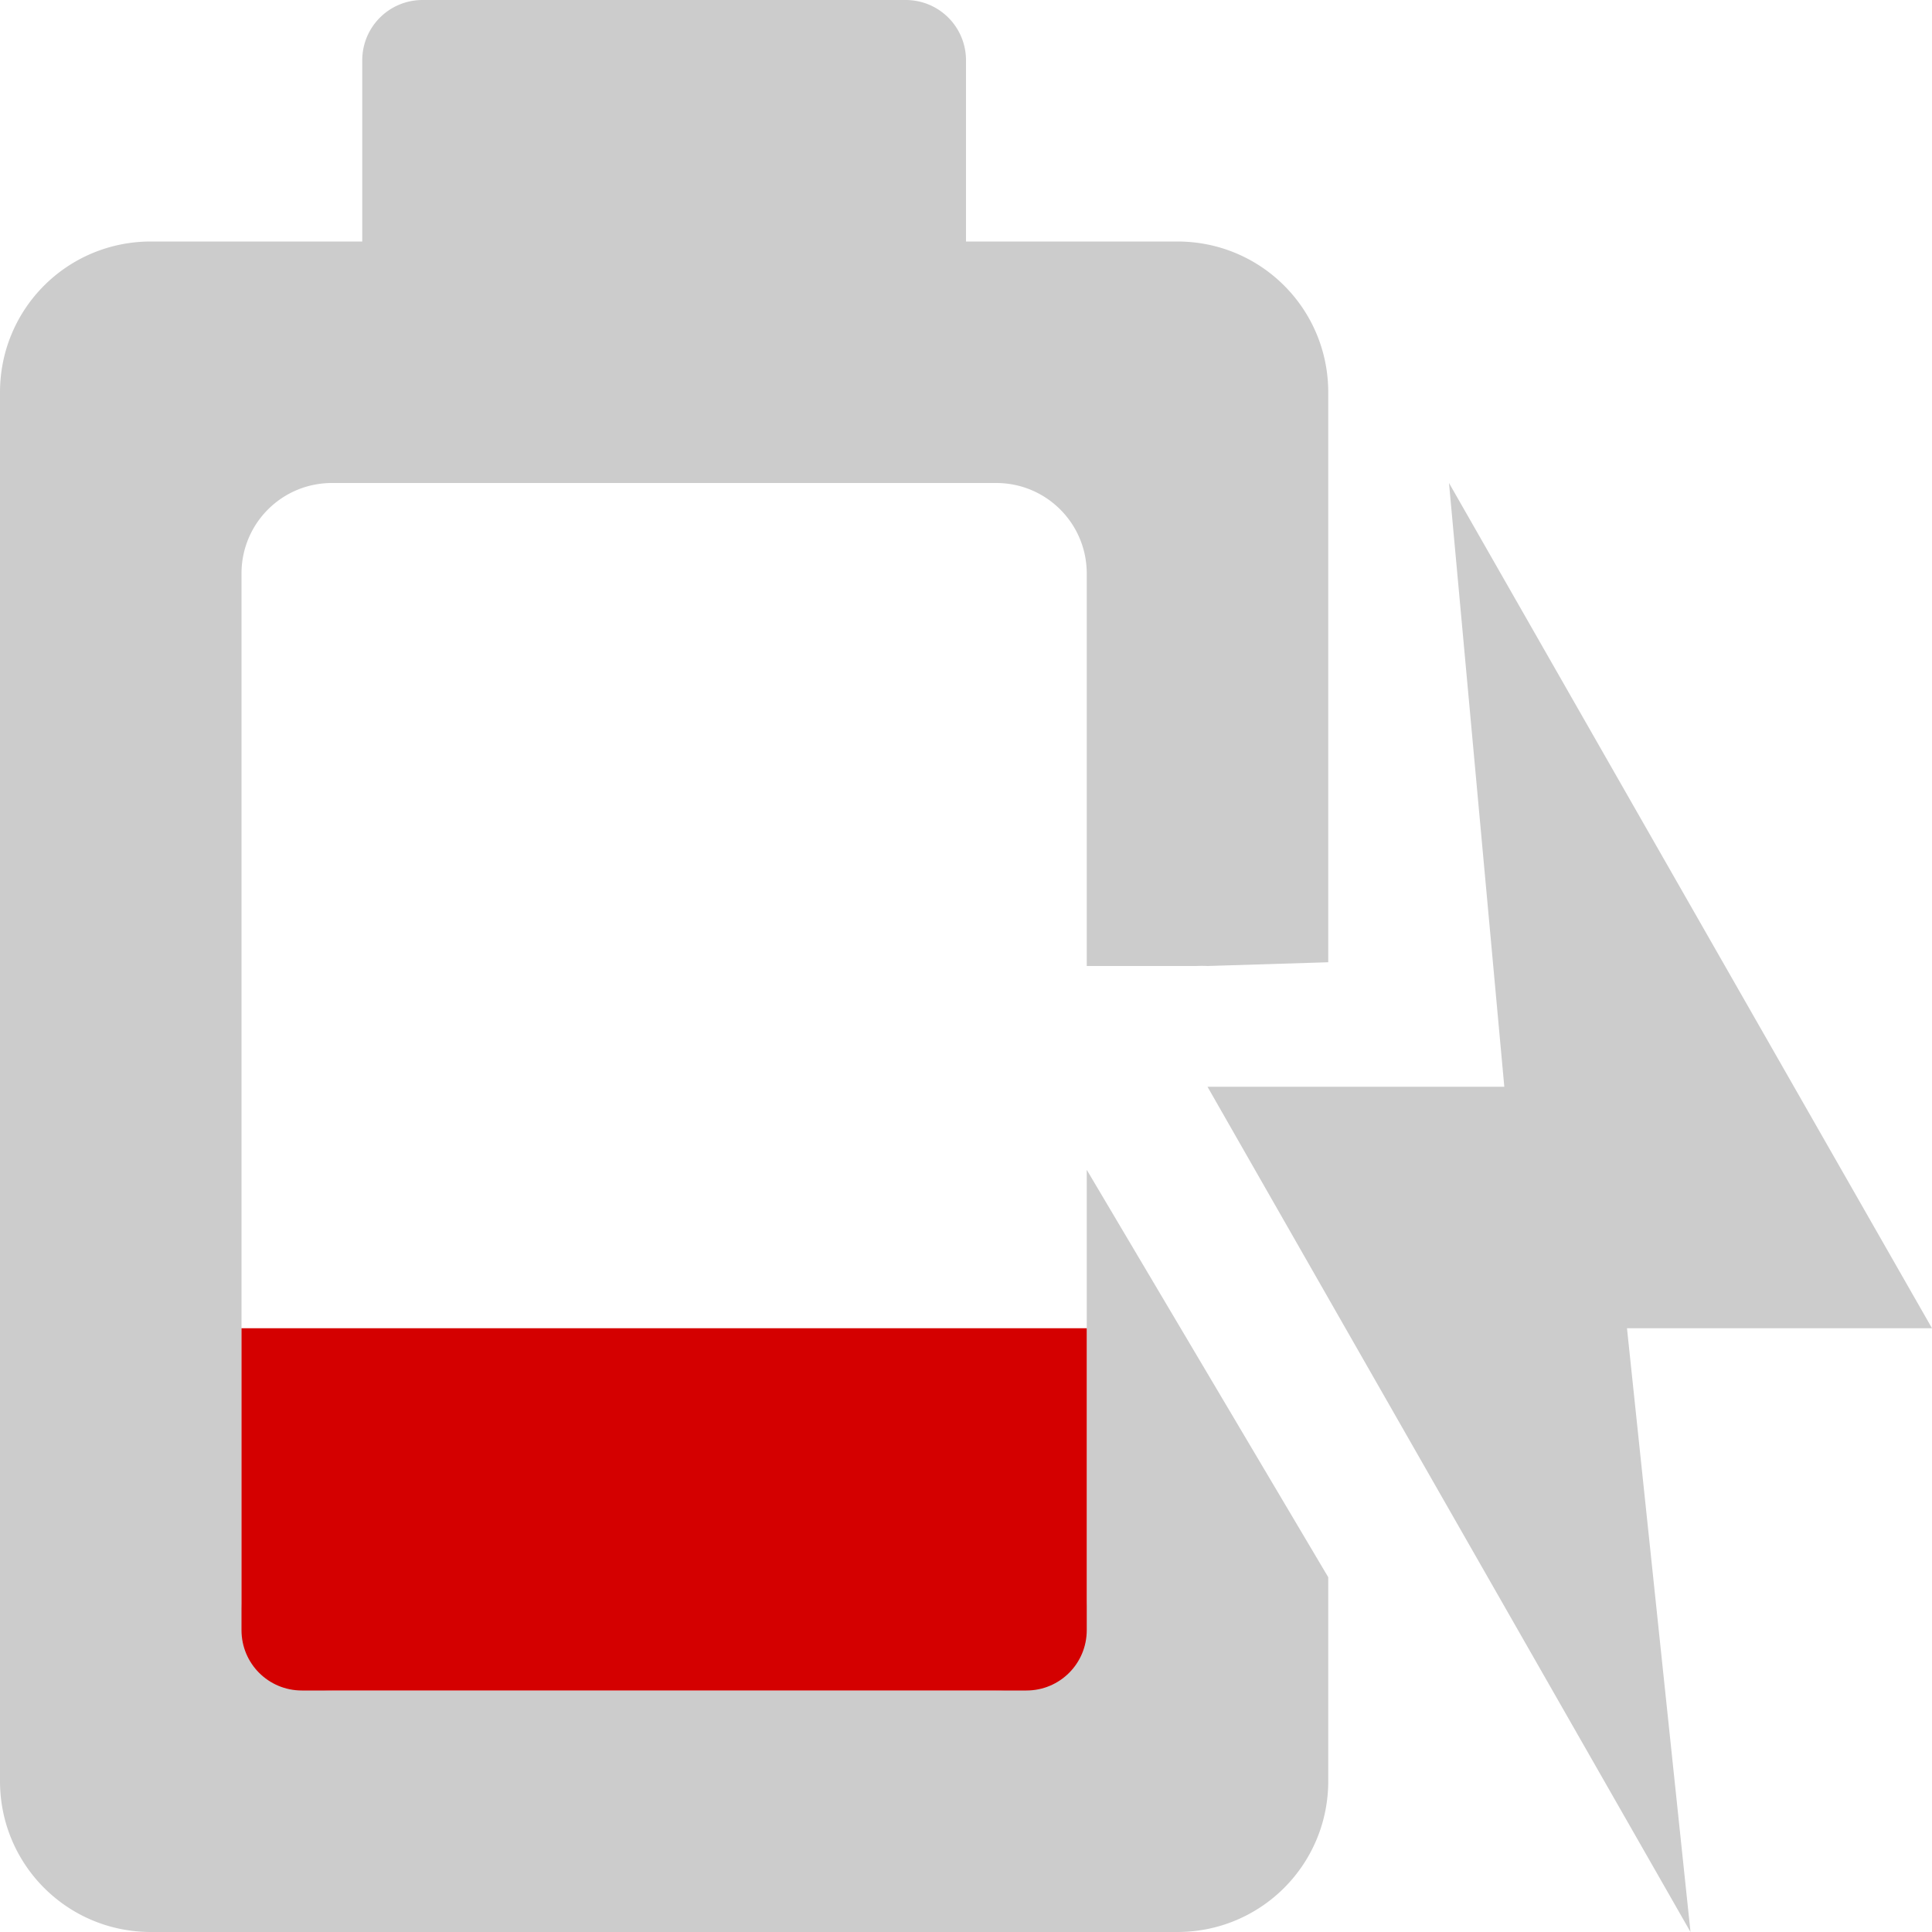 <svg display="inline" height="16" width="16" xmlns="http://www.w3.org/2000/svg" xmlns:sodipodi="http://sodipodi.sourceforge.net/DTD/sodipodi-0.dtd" xmlns:inkscape="http://www.inkscape.org/namespaces/inkscape">
 <g inkscape:label="Icon" inkscape:groupmode="layer" transform="matrix(1 0 0 1 0 -6)">
  <path d="M 0,20.75 C 0,21.442 0.557,22 1.25,22 l 8.5,0 C 10.443,22 11,21.442 11,20.75 L 11,19.062 9,15.688 9,19.25 C 9,19.666 8.665,20 8.25,20 l -5.5,0 C 2.334,20 2,19.666 2,19.25 l 0,-8.5 C 2,10.335 2.334,10 2.75,10 l 5.5,0 C 8.665,10 9,10.335 9,10.75 L 9,14 9.906,14 A 1.012,1.012 0 0 1 10,14 l 1,-0.031 0,-3.875 L 11,9.938 11,9.25 C 11,8.557 10.443,8 9.75,8 L 8,8 8,7 8,6.5 C 8,6.223 7.777,6 7.5,6 L 7,6 4,6 3.5,6 C 3.223,6 3,6.223 3,6.5 L 3,7 3,8 1.25,8 C 0.557,8 0,8.557 0,9.25 l 0,11.5 z" fill="#cccccc" fill-opacity="1" stroke="none" inkscape:connector-curvature="0"/>
  <path d="M 14,22 10,15 12.458,15 12,10 l 4,7 -2.526,0 z" fill="#cccccc" fill-opacity="1" stroke="none" sodipodi:nodetypes="ccccccc" inkscape:connector-curvature="0"/>
  <path d="m 2,11 0,2.5 C 2,13.777 2.223,14 2.5,14 l 6,0 C 8.777,14 9,13.777 9,13.5 L 9,11 z" stroke-width="1.5" fill="#d40000" color="#000000" fill-opacity="1" fill-rule="nonzero" stroke="none" visibility="visible" sodipodi:nodetypes="csssscc" inkscape:connector-curvature="0" transform="matrix(1 0 0 1 0 6)"/>
 </g>
</svg>
